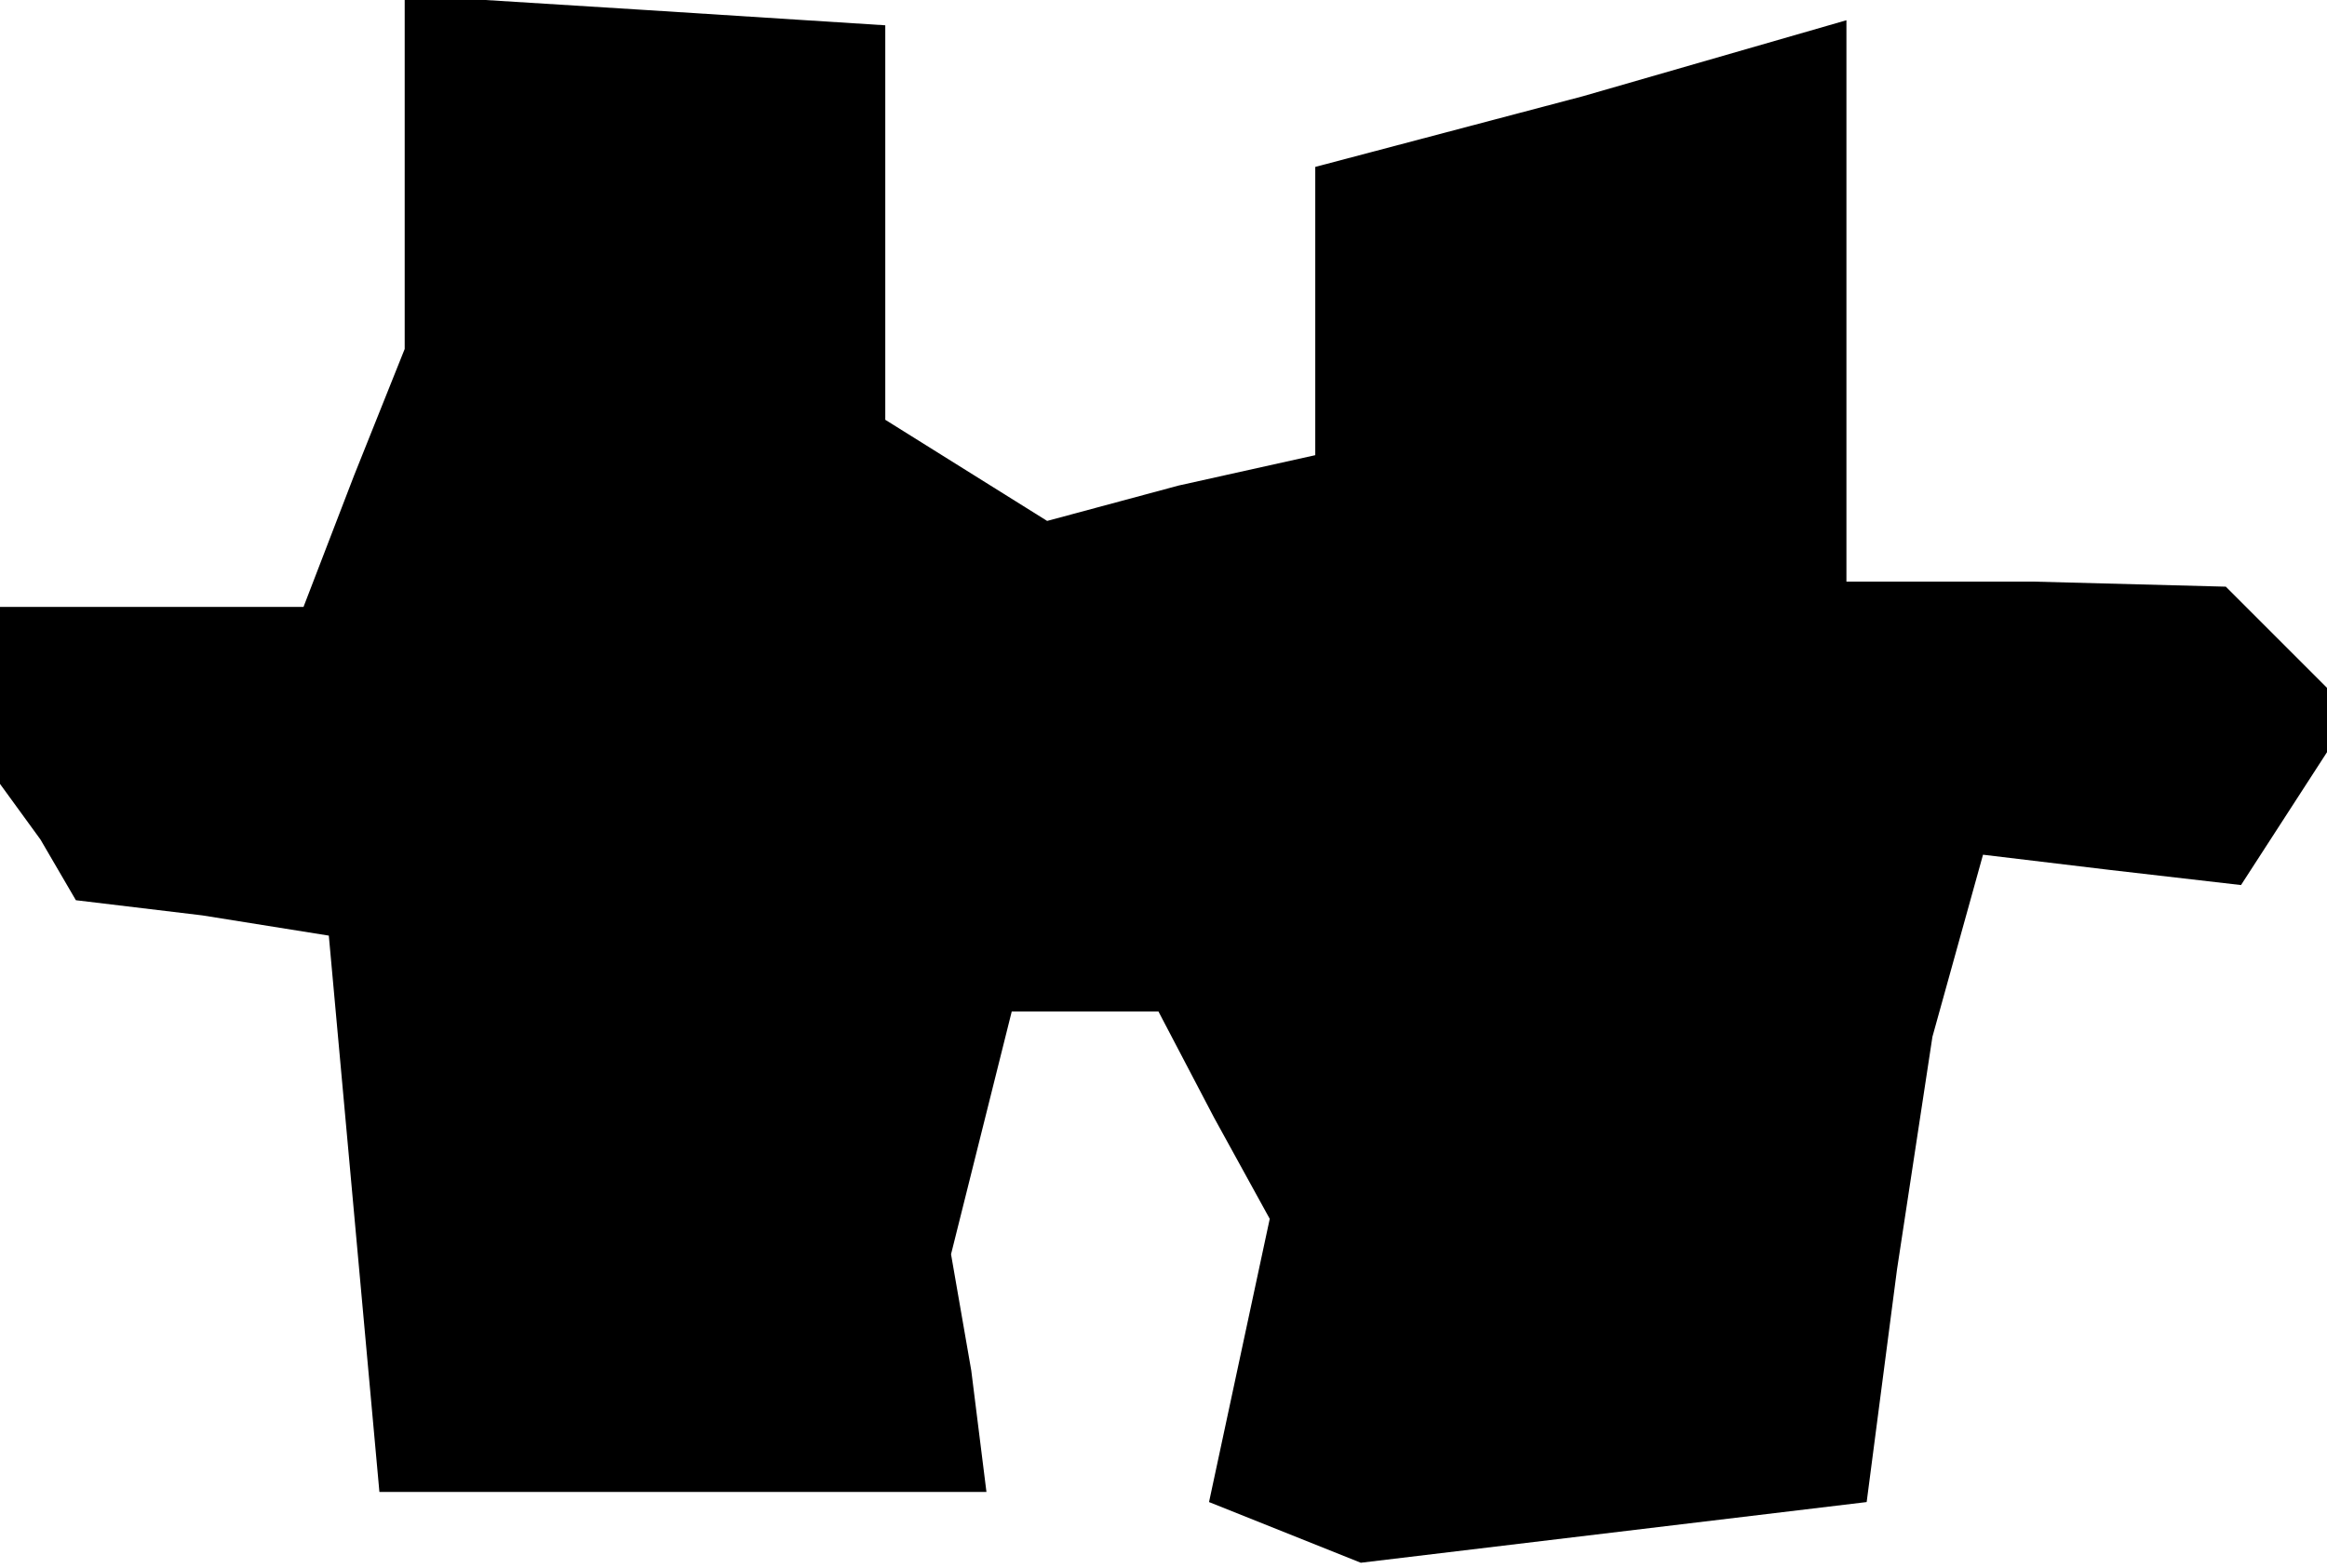 <?xml version="1.0" standalone="no"?>
<!DOCTYPE svg PUBLIC "-//W3C//DTD SVG 20010904//EN"
 "http://www.w3.org/TR/2001/REC-SVG-20010904/DTD/svg10.dtd">
<svg version="1.0" xmlns="http://www.w3.org/2000/svg"
 width="46pt" height="31pt" viewBox="0 0 46 31"
 preserveAspectRatio="xMidYMid meet">
<g transform="translate(0,31) scale(0.1,-0.1)"
fill="#000000" stroke="none">
<path d="M80 276 l0 -35 -10 -25 -10 -26 -30 0 -30 0 0 -17 0 -18 8 -11 7 -12
25 -3 25 -4 5 -55 5 -55 60 0 60 0 -3 24 -4 23 6 24 6 24 15 0 14 0 11 -21 11
-20 -6 -28 -6 -28 15 -6 15 -6 50 6 50 6 6 46 7 46 5 18 5 18 25 -3 26 -3 11
17 11 17 -13 13 -12 12 -38 1 -37 0 0 56 0 55 -52 -15 -53 -14 0 -28 0 -29
-27 -6 -26 -7 -16 10 -16 10 0 39 0 39 -47 3 -48 3 0 -35z"/>
</g>
</svg>
